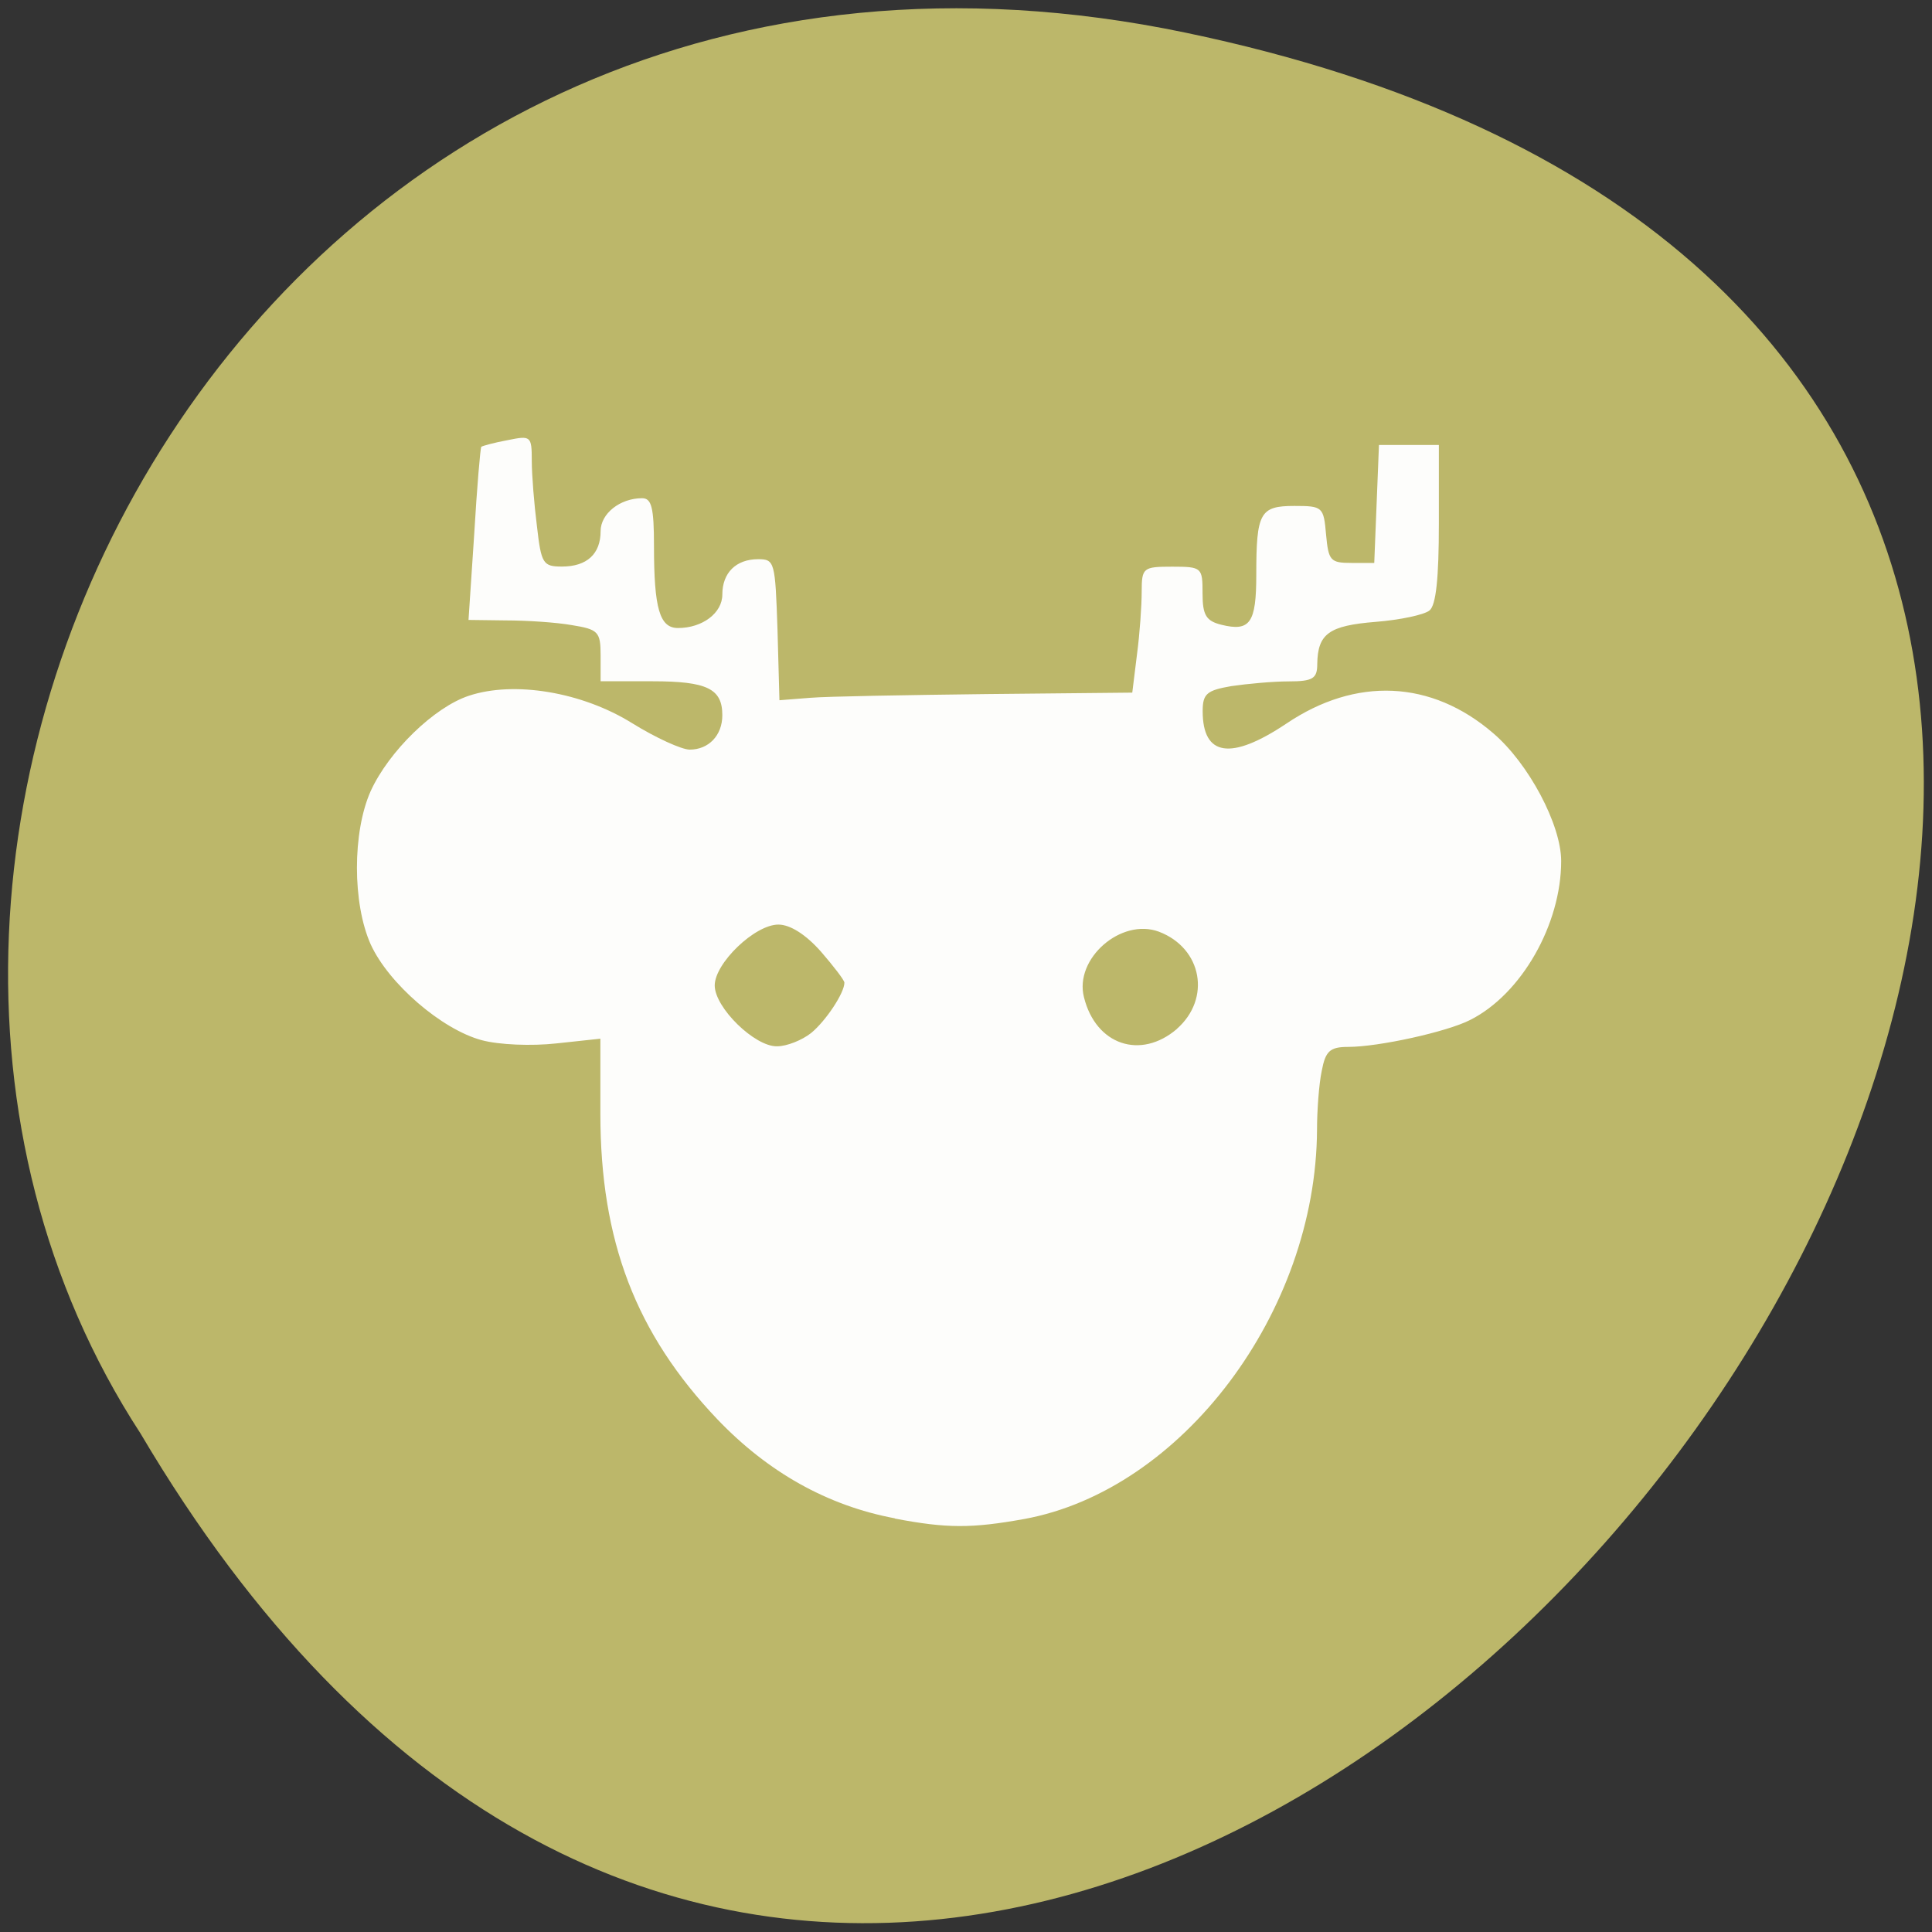 <svg xmlns="http://www.w3.org/2000/svg" viewBox="0 0 16 16"><rect x="0" y="0" width="16" height="16" fill="#333333" stroke="none"/><path d="m 9.816 0.27 c 14.867 3.098 -1.094 24.398 -8.652 11.602 c -3.238 -4.973 1 -13.195 8.652 -11.602" fill="#bcb76a"/><path d="m 7.41 12.574 c -0.559 -0.105 -1.051 -0.383 -1.469 -0.82 c -0.676 -0.711 -0.969 -1.477 -0.969 -2.531 v -0.621 l -0.363 0.039 c -0.207 0.023 -0.477 0.012 -0.621 -0.027 c -0.332 -0.09 -0.77 -0.469 -0.918 -0.793 c -0.152 -0.34 -0.152 -0.93 0 -1.27 c 0.152 -0.332 0.527 -0.695 0.813 -0.789 c 0.375 -0.125 0.938 -0.031 1.352 0.227 c 0.195 0.121 0.41 0.219 0.477 0.219 c 0.156 0 0.27 -0.117 0.27 -0.285 c 0 -0.219 -0.125 -0.281 -0.578 -0.281 h -0.43 v -0.215 c 0 -0.195 -0.02 -0.215 -0.238 -0.25 c -0.129 -0.023 -0.375 -0.039 -0.547 -0.039 l -0.309 -0.004 l 0.047 -0.707 c 0.023 -0.391 0.051 -0.719 0.059 -0.727 c 0.012 -0.008 0.109 -0.035 0.219 -0.055 c 0.191 -0.039 0.199 -0.035 0.199 0.172 c 0 0.117 0.02 0.363 0.043 0.543 c 0.035 0.309 0.051 0.332 0.207 0.332 c 0.207 0 0.32 -0.105 0.32 -0.293 c 0 -0.145 0.16 -0.273 0.344 -0.273 c 0.078 0 0.098 0.078 0.098 0.395 c 0 0.52 0.047 0.68 0.199 0.68 c 0.203 0 0.367 -0.125 0.367 -0.277 c 0 -0.18 0.113 -0.293 0.297 -0.293 c 0.137 0 0.141 0.023 0.16 0.586 l 0.016 0.582 l 0.254 -0.02 c 0.141 -0.012 0.797 -0.023 1.461 -0.031 l 1.207 -0.012 l 0.039 -0.316 c 0.023 -0.172 0.039 -0.406 0.039 -0.52 c 0 -0.199 0.012 -0.207 0.254 -0.207 c 0.246 0 0.25 0.008 0.25 0.223 c 0 0.18 0.031 0.227 0.156 0.258 c 0.238 0.059 0.289 -0.016 0.289 -0.414 c 0 -0.516 0.031 -0.57 0.316 -0.57 c 0.234 0 0.242 0.008 0.262 0.238 c 0.02 0.215 0.035 0.234 0.211 0.234 h 0.188 l 0.039 -0.977 h 0.496 v 0.652 c 0 0.449 -0.023 0.676 -0.078 0.719 c -0.043 0.035 -0.242 0.078 -0.445 0.094 c -0.387 0.031 -0.48 0.098 -0.484 0.348 c 0 0.121 -0.035 0.145 -0.238 0.145 c -0.129 0 -0.344 0.02 -0.473 0.039 c -0.203 0.035 -0.238 0.063 -0.238 0.207 c 0 0.375 0.234 0.41 0.691 0.105 c 0.578 -0.391 1.203 -0.363 1.715 0.078 c 0.293 0.25 0.563 0.758 0.563 1.059 c 0 0.523 -0.328 1.102 -0.754 1.316 c -0.191 0.098 -0.758 0.223 -1.01 0.223 c -0.152 0 -0.188 0.035 -0.219 0.199 c -0.023 0.109 -0.039 0.328 -0.039 0.488 c -0.008 1.508 -1.117 2.984 -2.426 3.223 c -0.434 0.078 -0.641 0.078 -1.07 -0.004 m -0.695 -4.02 c 0.121 -0.098 0.277 -0.332 0.277 -0.418 c 0 -0.02 -0.09 -0.137 -0.195 -0.258 c -0.125 -0.141 -0.254 -0.223 -0.352 -0.223 c -0.195 0 -0.527 0.32 -0.527 0.504 c 0 0.184 0.332 0.508 0.516 0.504 c 0.082 0 0.207 -0.051 0.281 -0.109 m 3.03 -0.035 c 0.285 -0.25 0.211 -0.668 -0.148 -0.805 c -0.313 -0.117 -0.703 0.223 -0.621 0.543 c 0.098 0.395 0.469 0.52 0.77 0.262" fill="#fff" fill-opacity="0.969"/></svg>